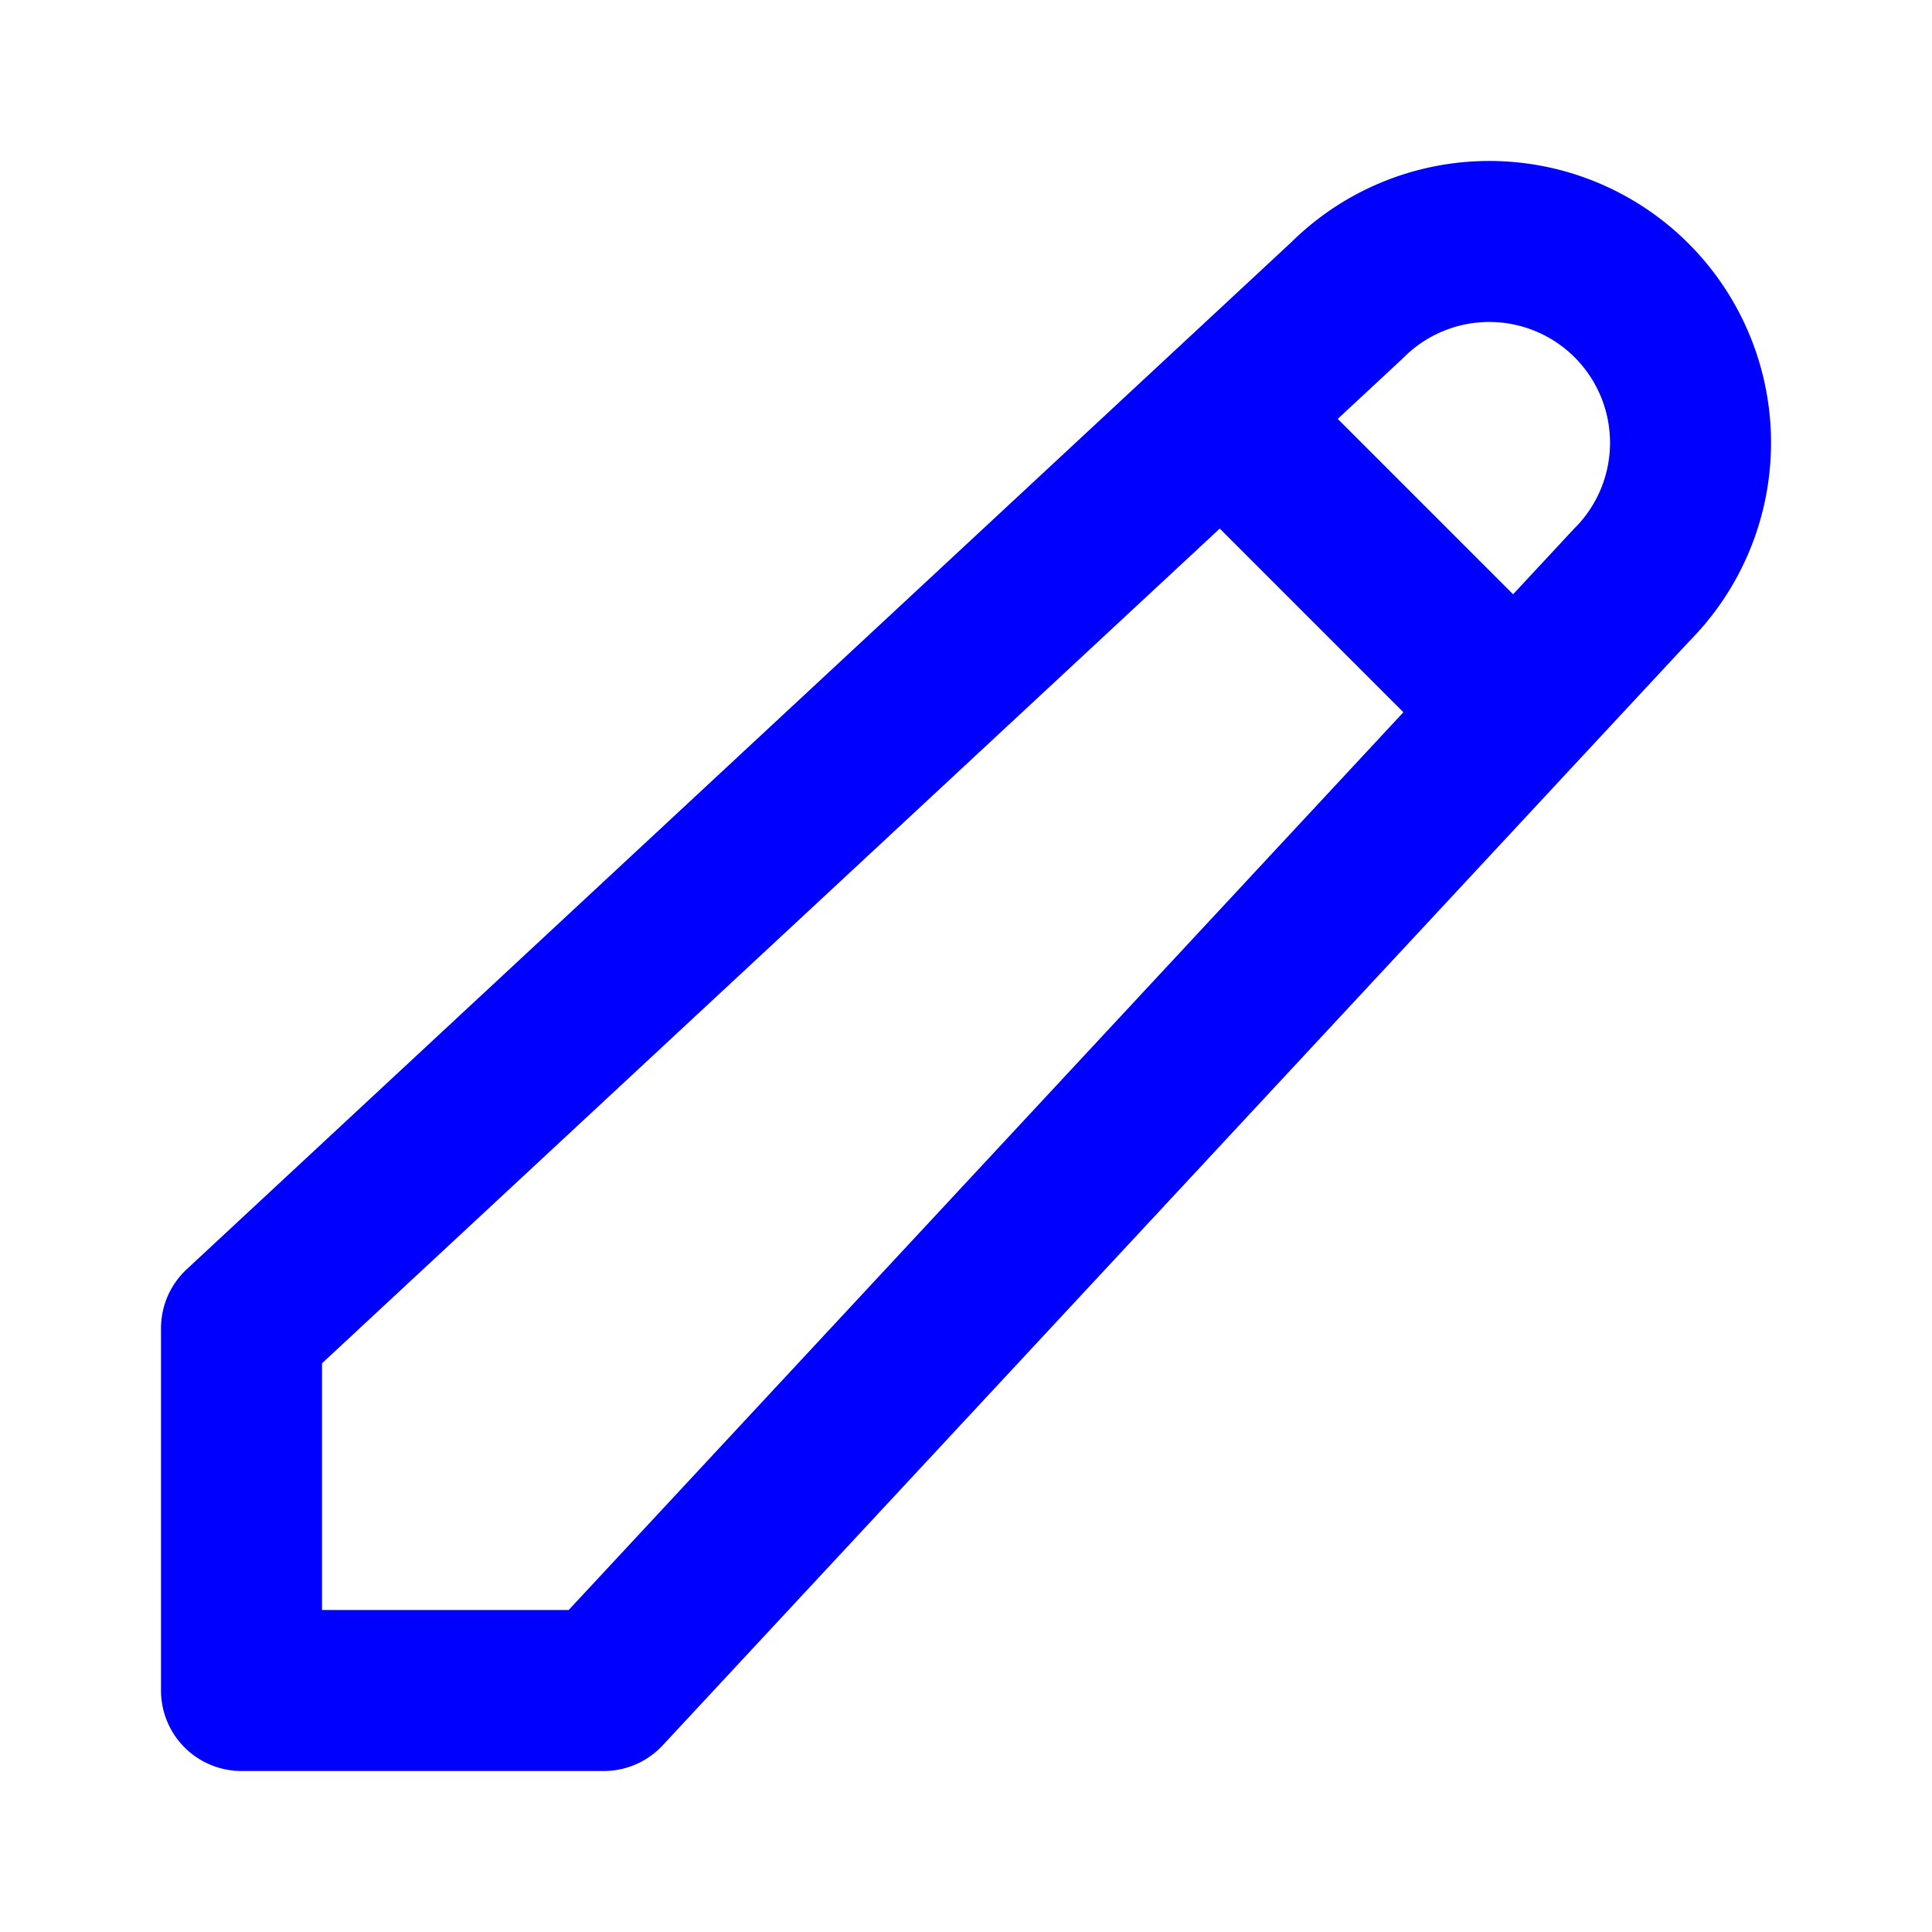 <svg xmlns="http://www.w3.org/2000/svg" class="h-5 w-5 text-blue-500 hover:text-blue-700 mr-2" fill="none" viewBox="0 0 24 24" stroke="blue"><path stroke-linecap="round" stroke-linejoin="round" stroke-width="2" d="M15.232 5.232l3.536 3.536m-2.036-5.036a2.5 2.5 0 113.536 3.536L7.5 21H3v-4.5L16.732 3.732z"/></svg>